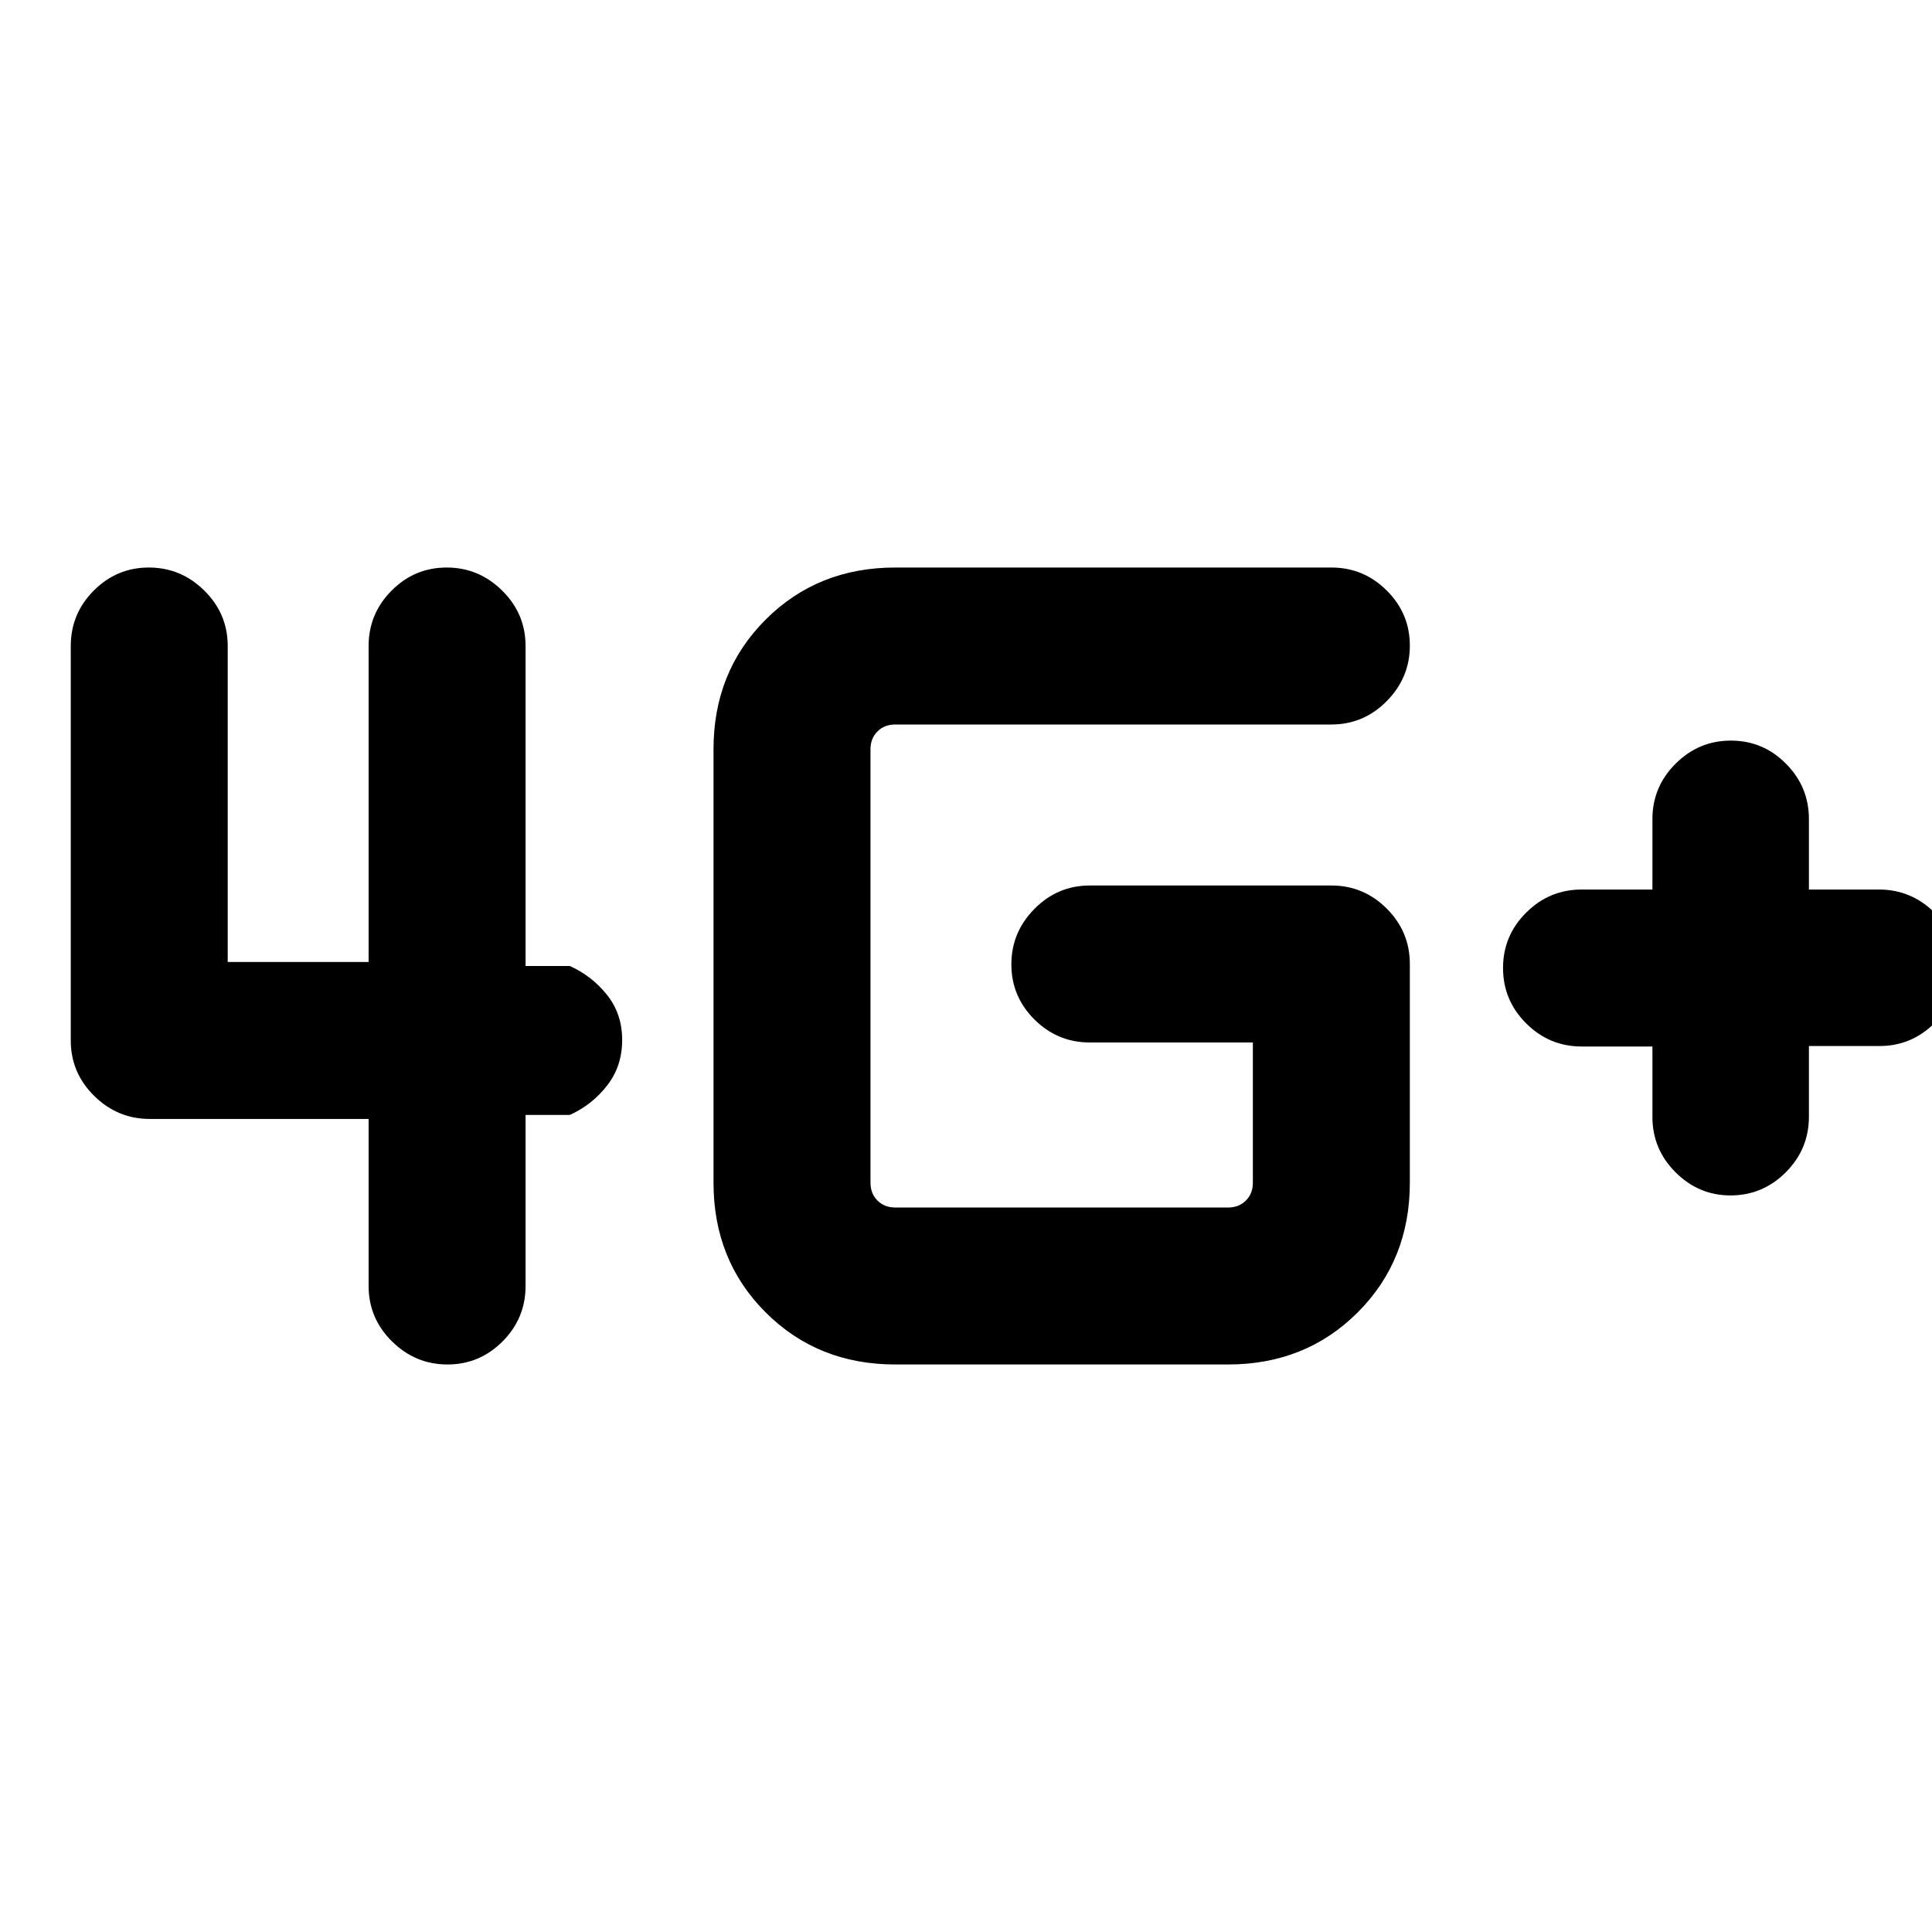 <svg xmlns="http://www.w3.org/2000/svg" height="20" viewBox="0 -960 960 960" width="20"><path d="M821.08-440h-35.12q-16.1 0-27.61-11.48-11.5-11.48-11.5-27.53 0-16.06 11.5-27.52Q769.86-518 785.96-518h35.12v-35q0-16.05 11.51-27.52Q844.1-592 860.07-592t27.37 11.48q11.4 11.47 11.4 27.52v35h34.8q15.96 0 27.58 11.42 11.62 11.42 11.62 27.38 0 15.97-11.47 27.47-11.47 11.5-27.52 11.5h-35.01v35.11q0 16.1-11.47 27.61Q875.89-366 859.83-366q-15.75 0-27.25-11.48-11.5-11.47-11.5-27.52v-35ZM444.85-282q-38.53 0-64.42-25.89t-25.89-64.42v-215.38q0-38.53 25.89-64.42T444.85-678h216.69q16.05 0 27.52 11.42 11.48 11.42 11.48 27.38 0 15.97-11.48 27.58Q677.59-600 661.54-600H444.85q-5.39 0-8.85 3.46t-3.46 8.85v215.38q0 5.39 3.46 8.85t8.85 3.46h165.38q5.39 0 8.85-3.46t3.46-8.85V-442h-81q-16.05 0-27.53-11.42-11.47-11.42-11.47-27.38 0-15.97 11.47-27.58Q525.49-520 541.54-520h120q16.05 0 27.52 11.48 11.48 11.47 11.48 27.52v108.69q0 38.53-25.89 64.42T610.23-282H444.85Zm-331.7-357v157h70.01v-157q0-16.05 11.41-27.52Q205.99-678 221.96-678q15.96 0 27.58 11.48 11.61 11.47 11.61 27.52v159h22q11.05 5 18.53 14.42 7.47 9.42 7.47 22.38 0 12.97-7.47 22.58Q294.2-411 283.15-406h-22v85q0 16.05-11.41 27.52Q238.32-282 222.35-282q-15.96 0-27.58-11.48-11.61-11.47-11.61-27.52v-83H74.42q-16.02 0-27.64-11.48Q35.16-426.95 35.16-443v-196q0-16.05 11.41-27.52Q57.99-678 73.96-678q15.96 0 27.58 11.48 11.61 11.47 11.61 27.52Z"/></svg>